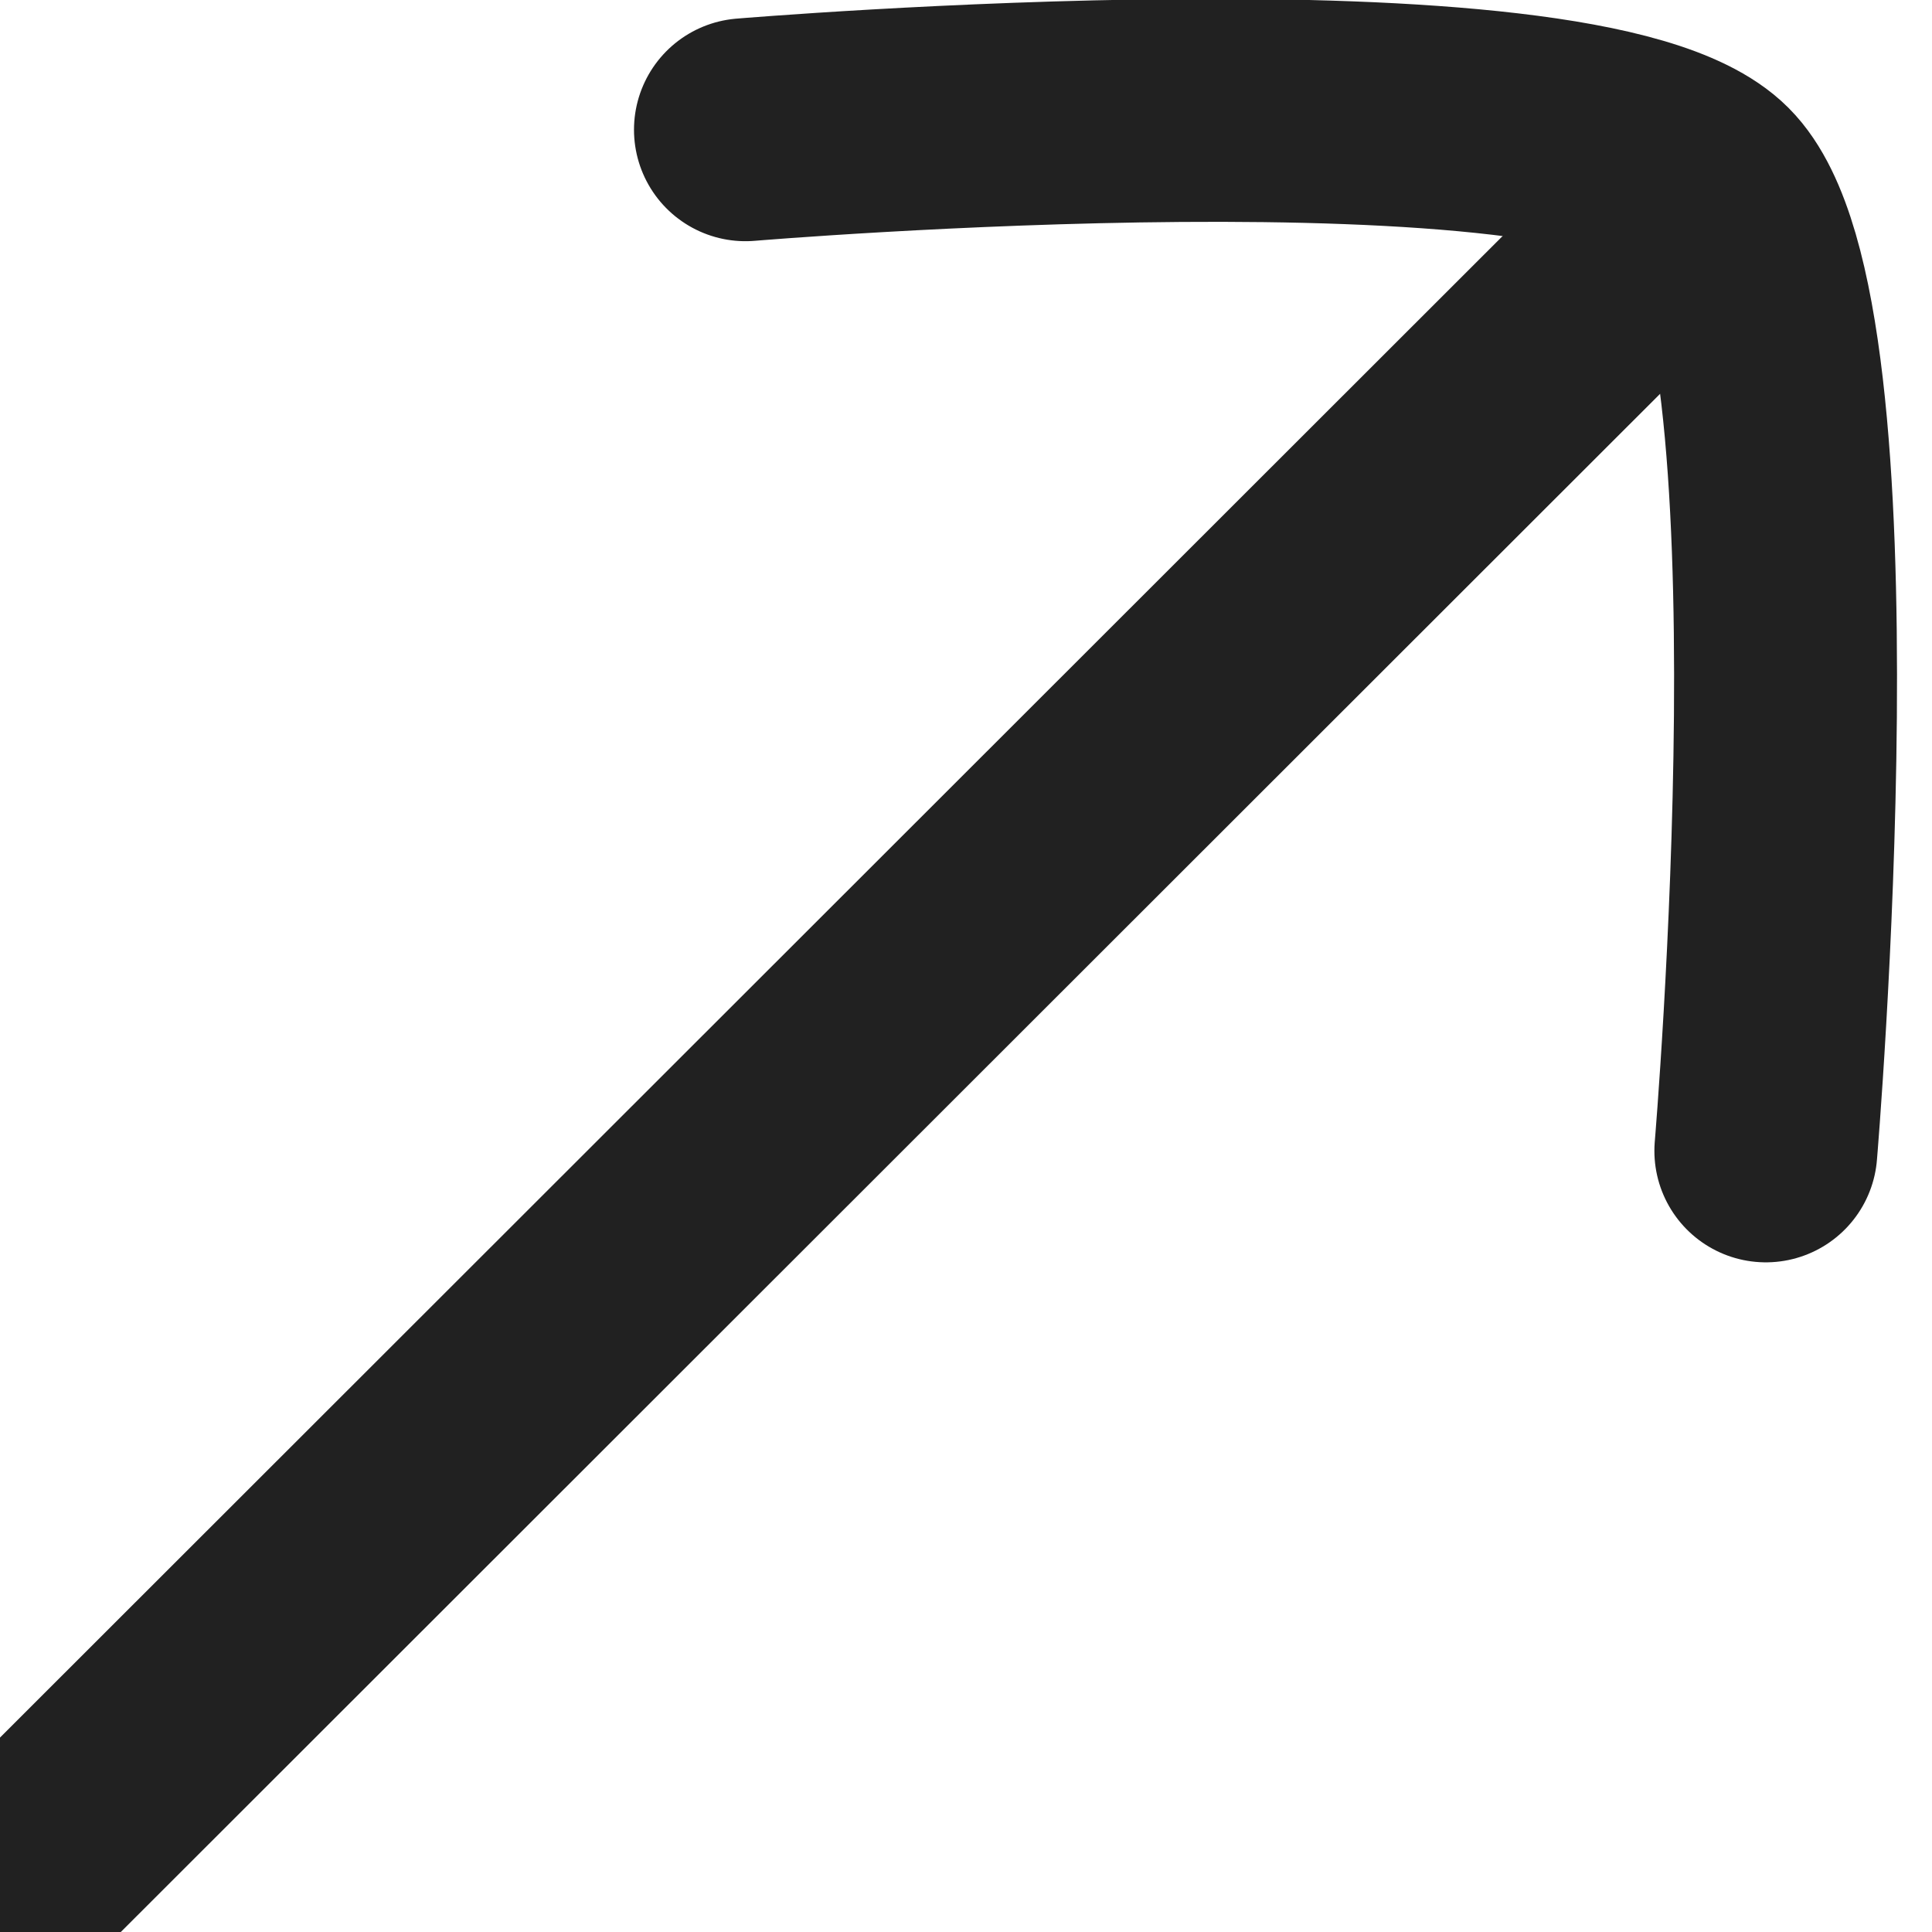 <svg width="13" height="13" viewBox="0 0 13 13" fill="none" xmlns="http://www.w3.org/2000/svg">
<path d="M11.016 1.744L0.012 12.74" stroke="#212121" stroke-width="1.5" stroke-linecap="round"/>
<path d="M5.016 0.873C5.016 0.873 10.65 0.4 11.504 1.256C12.359 2.111 11.882 7.744 11.882 7.744" stroke="#212121" stroke-width="1.5" stroke-linecap="round" stroke-linejoin="round"/>
</svg>
